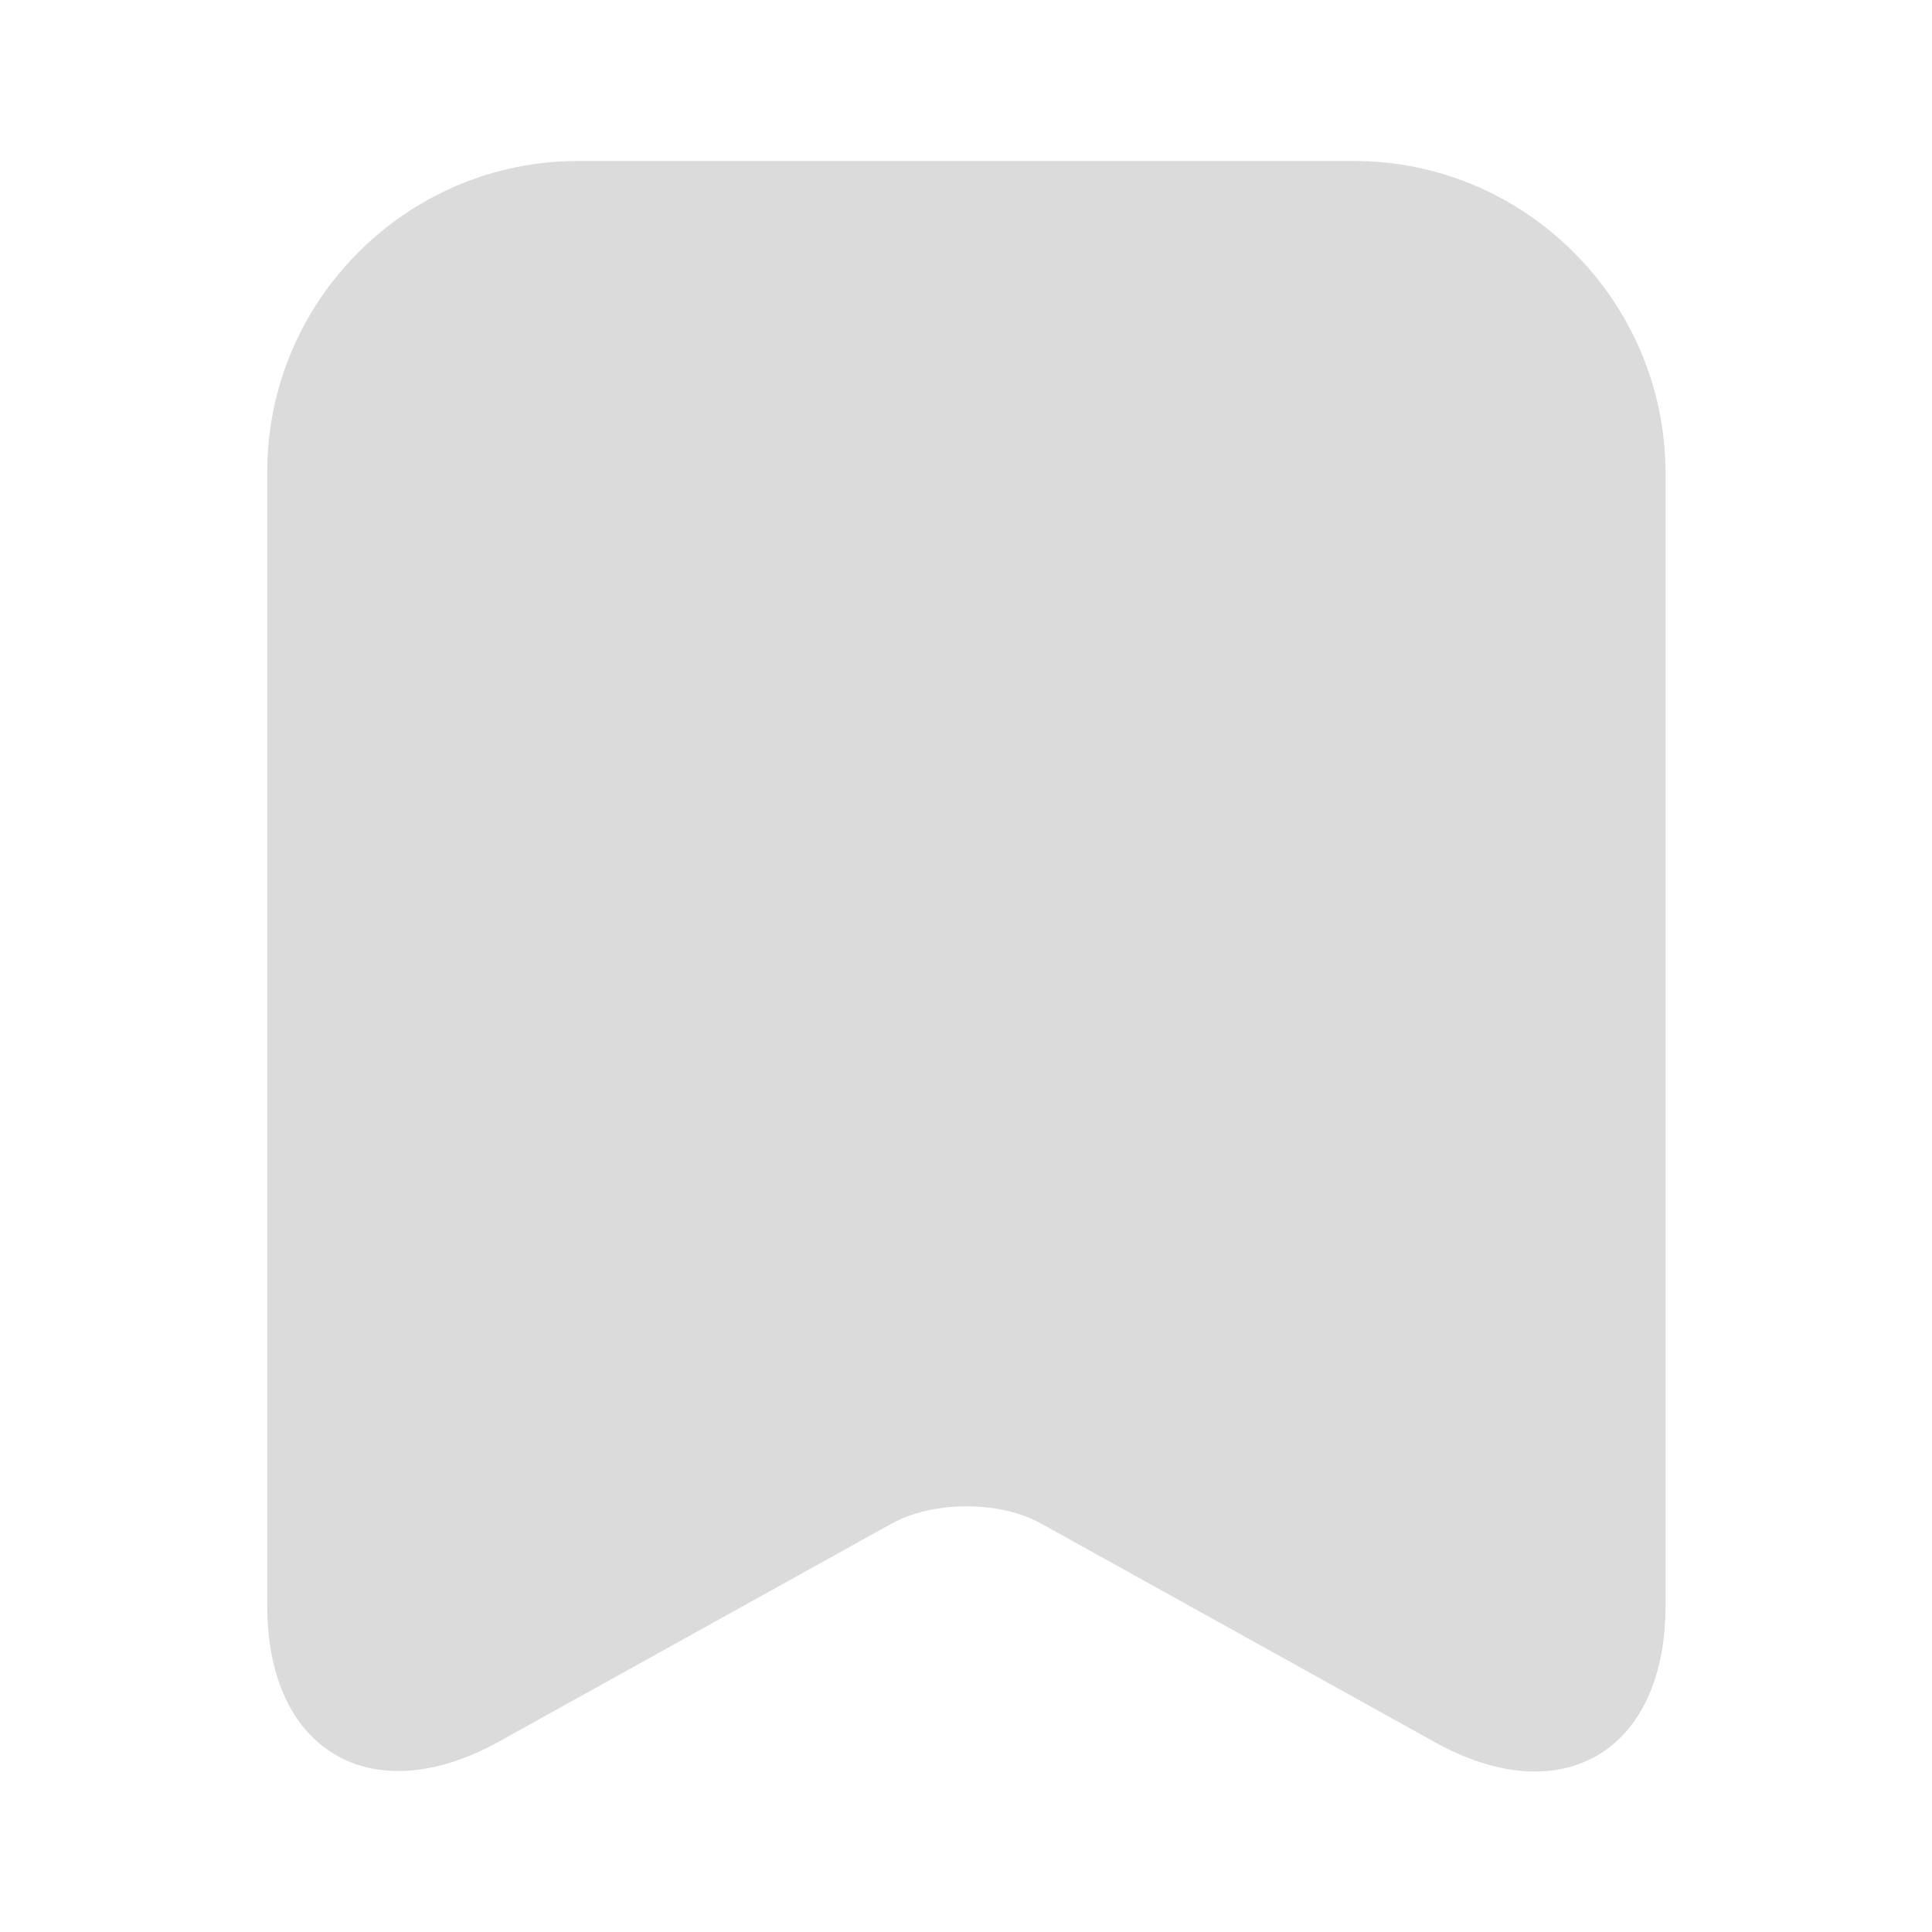 <svg width="40" height="40" viewBox="0 0 40 40" fill="none" xmlns="http://www.w3.org/2000/svg">
<path d="M28.033 3.333H11.966C8.417 3.333 5.533 6.233 5.533 9.766V33.25C5.533 36.25 7.683 37.516 10.316 36.066L18.45 31.55C19.317 31.066 20.716 31.066 21.567 31.55L29.7 36.066C32.333 37.533 34.483 36.266 34.483 33.25V9.766C34.467 6.233 31.583 3.333 28.033 3.333Z" fill="#DBDBDB"/>
</svg>
